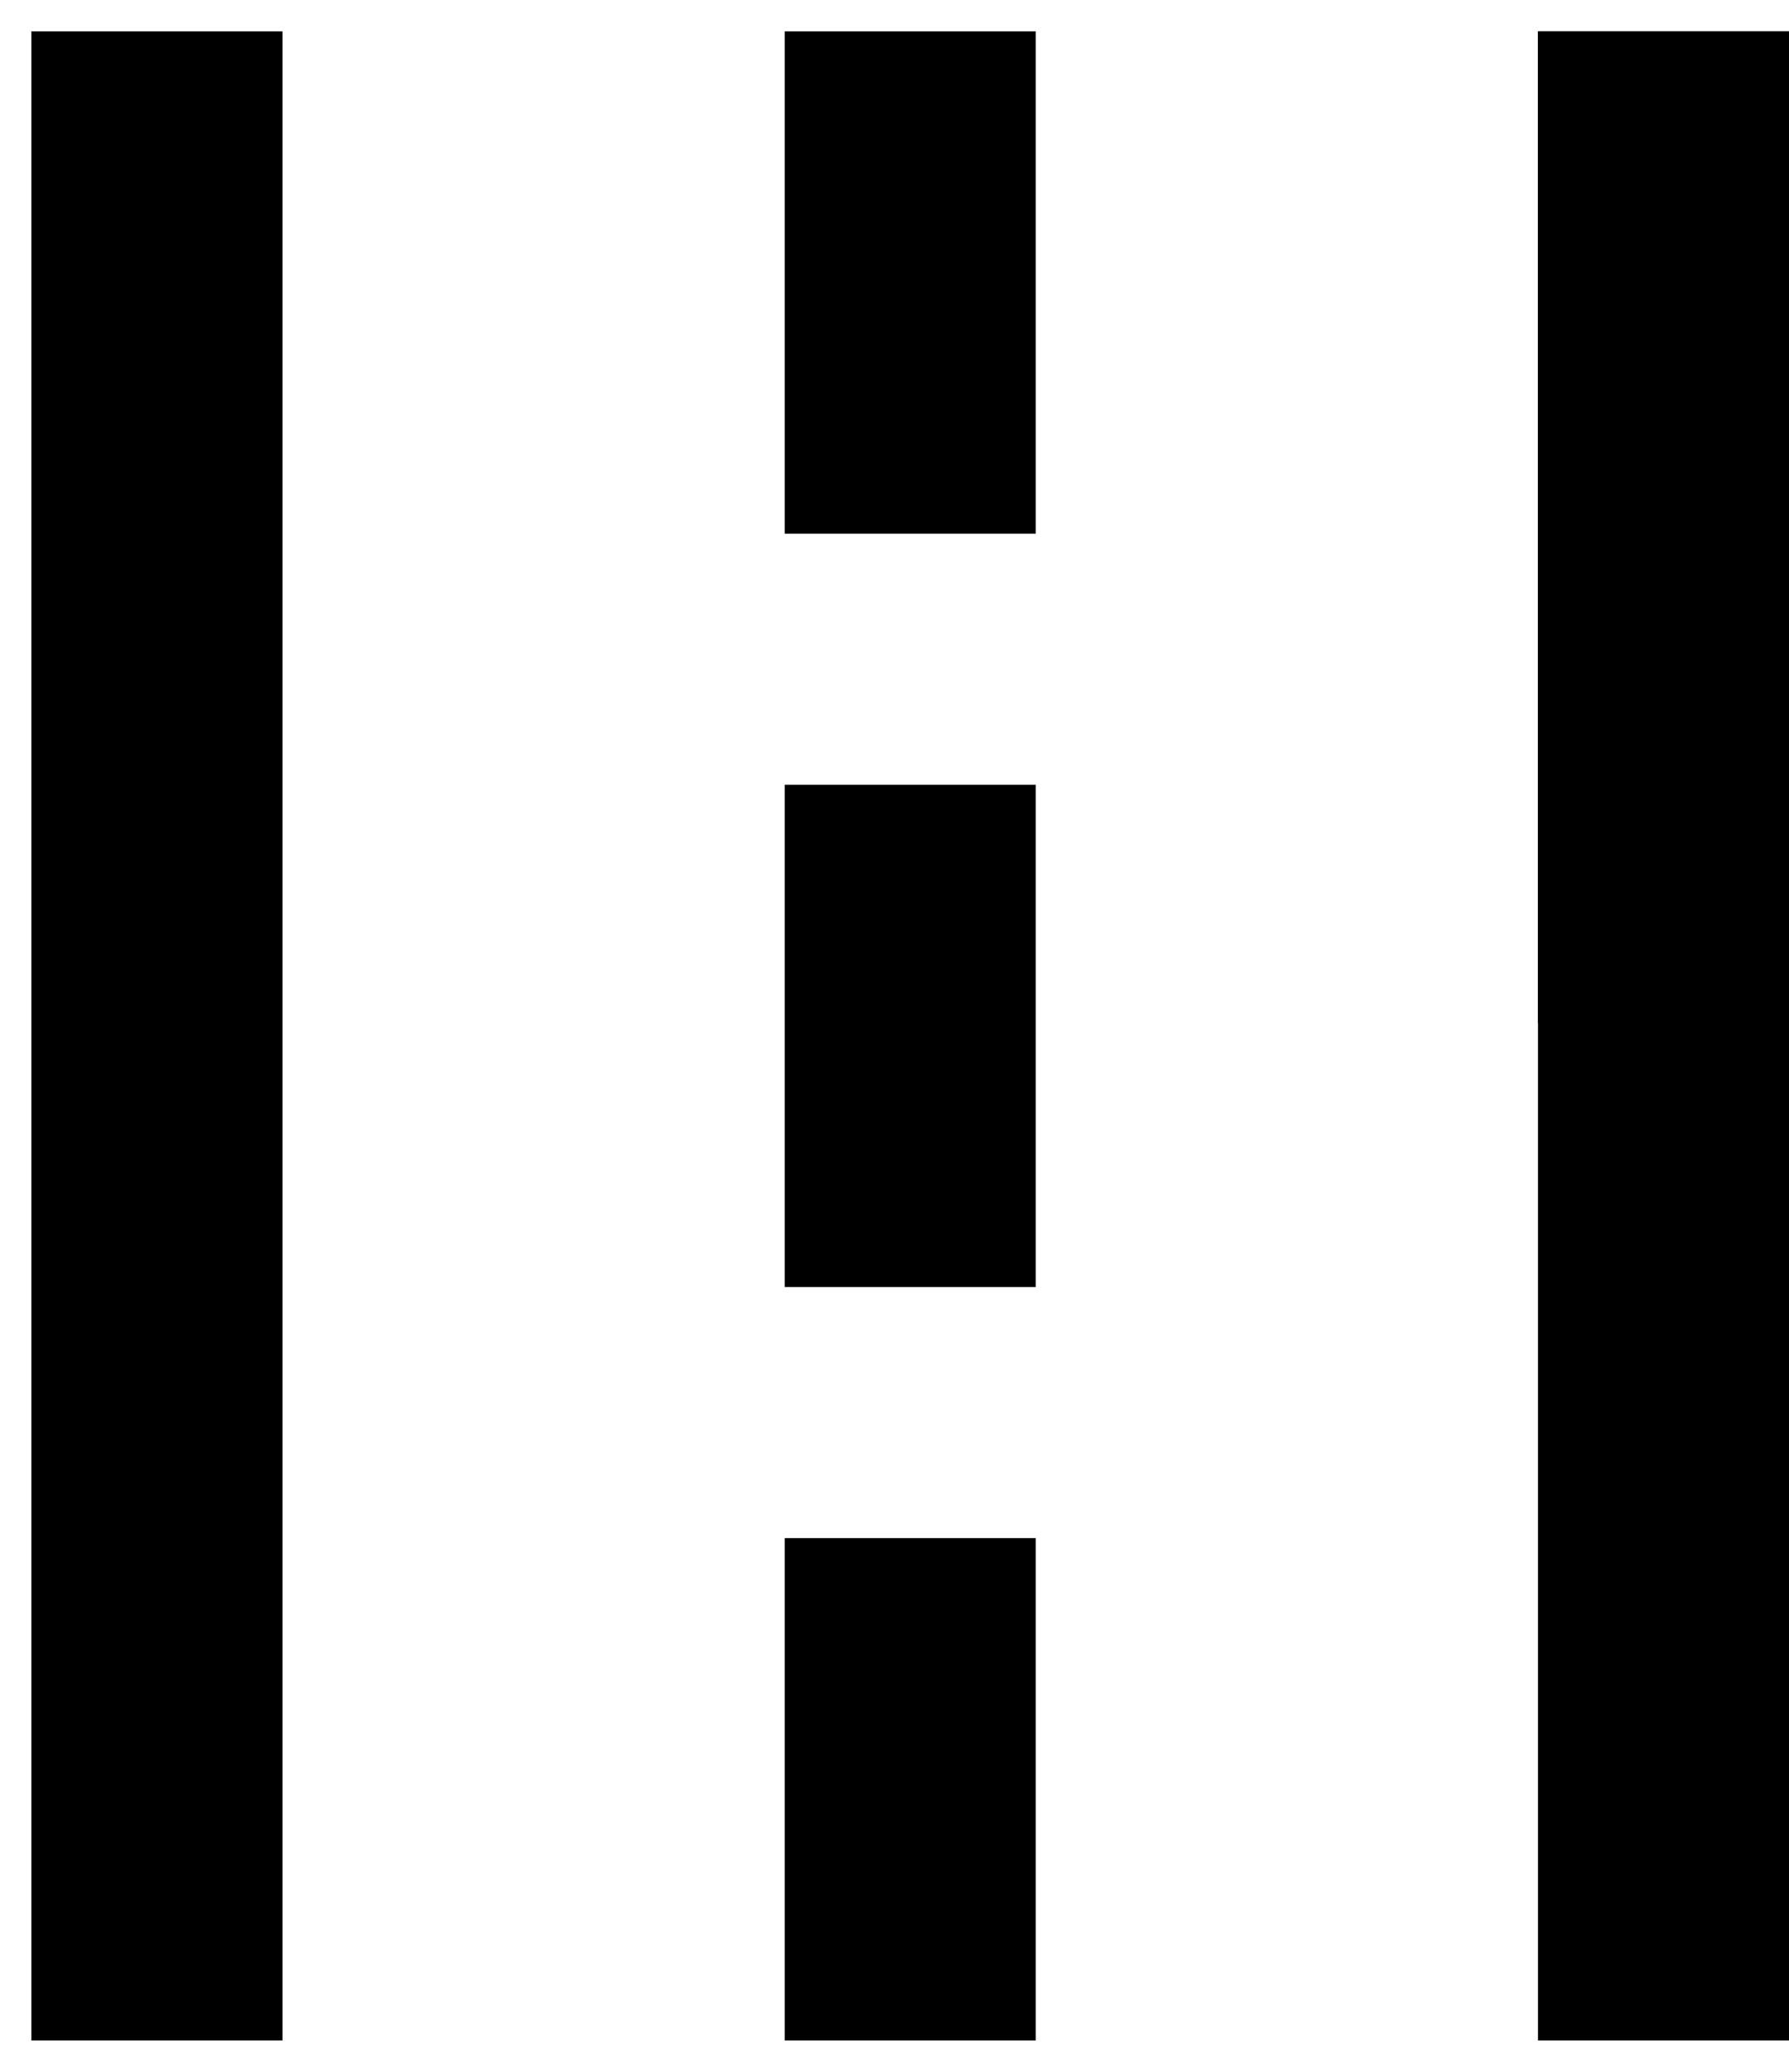 <svg width="19" height="22" fill="none" xmlns="http://www.w3.org/2000/svg"><path d="M19 .333h-2.666v10.534L19 8.2V.333ZM3 .333H.333v21.334H3V.333Z" fill="#000"/><path d="M19 .333h-2.666v21.334H19V.333ZM11 .333H8.334v5.334H11V.333ZM11 8.333H8.334v5.334H11V8.333ZM11 16.333H8.334v5.334H11v-5.334Z" fill="#000"/></svg>